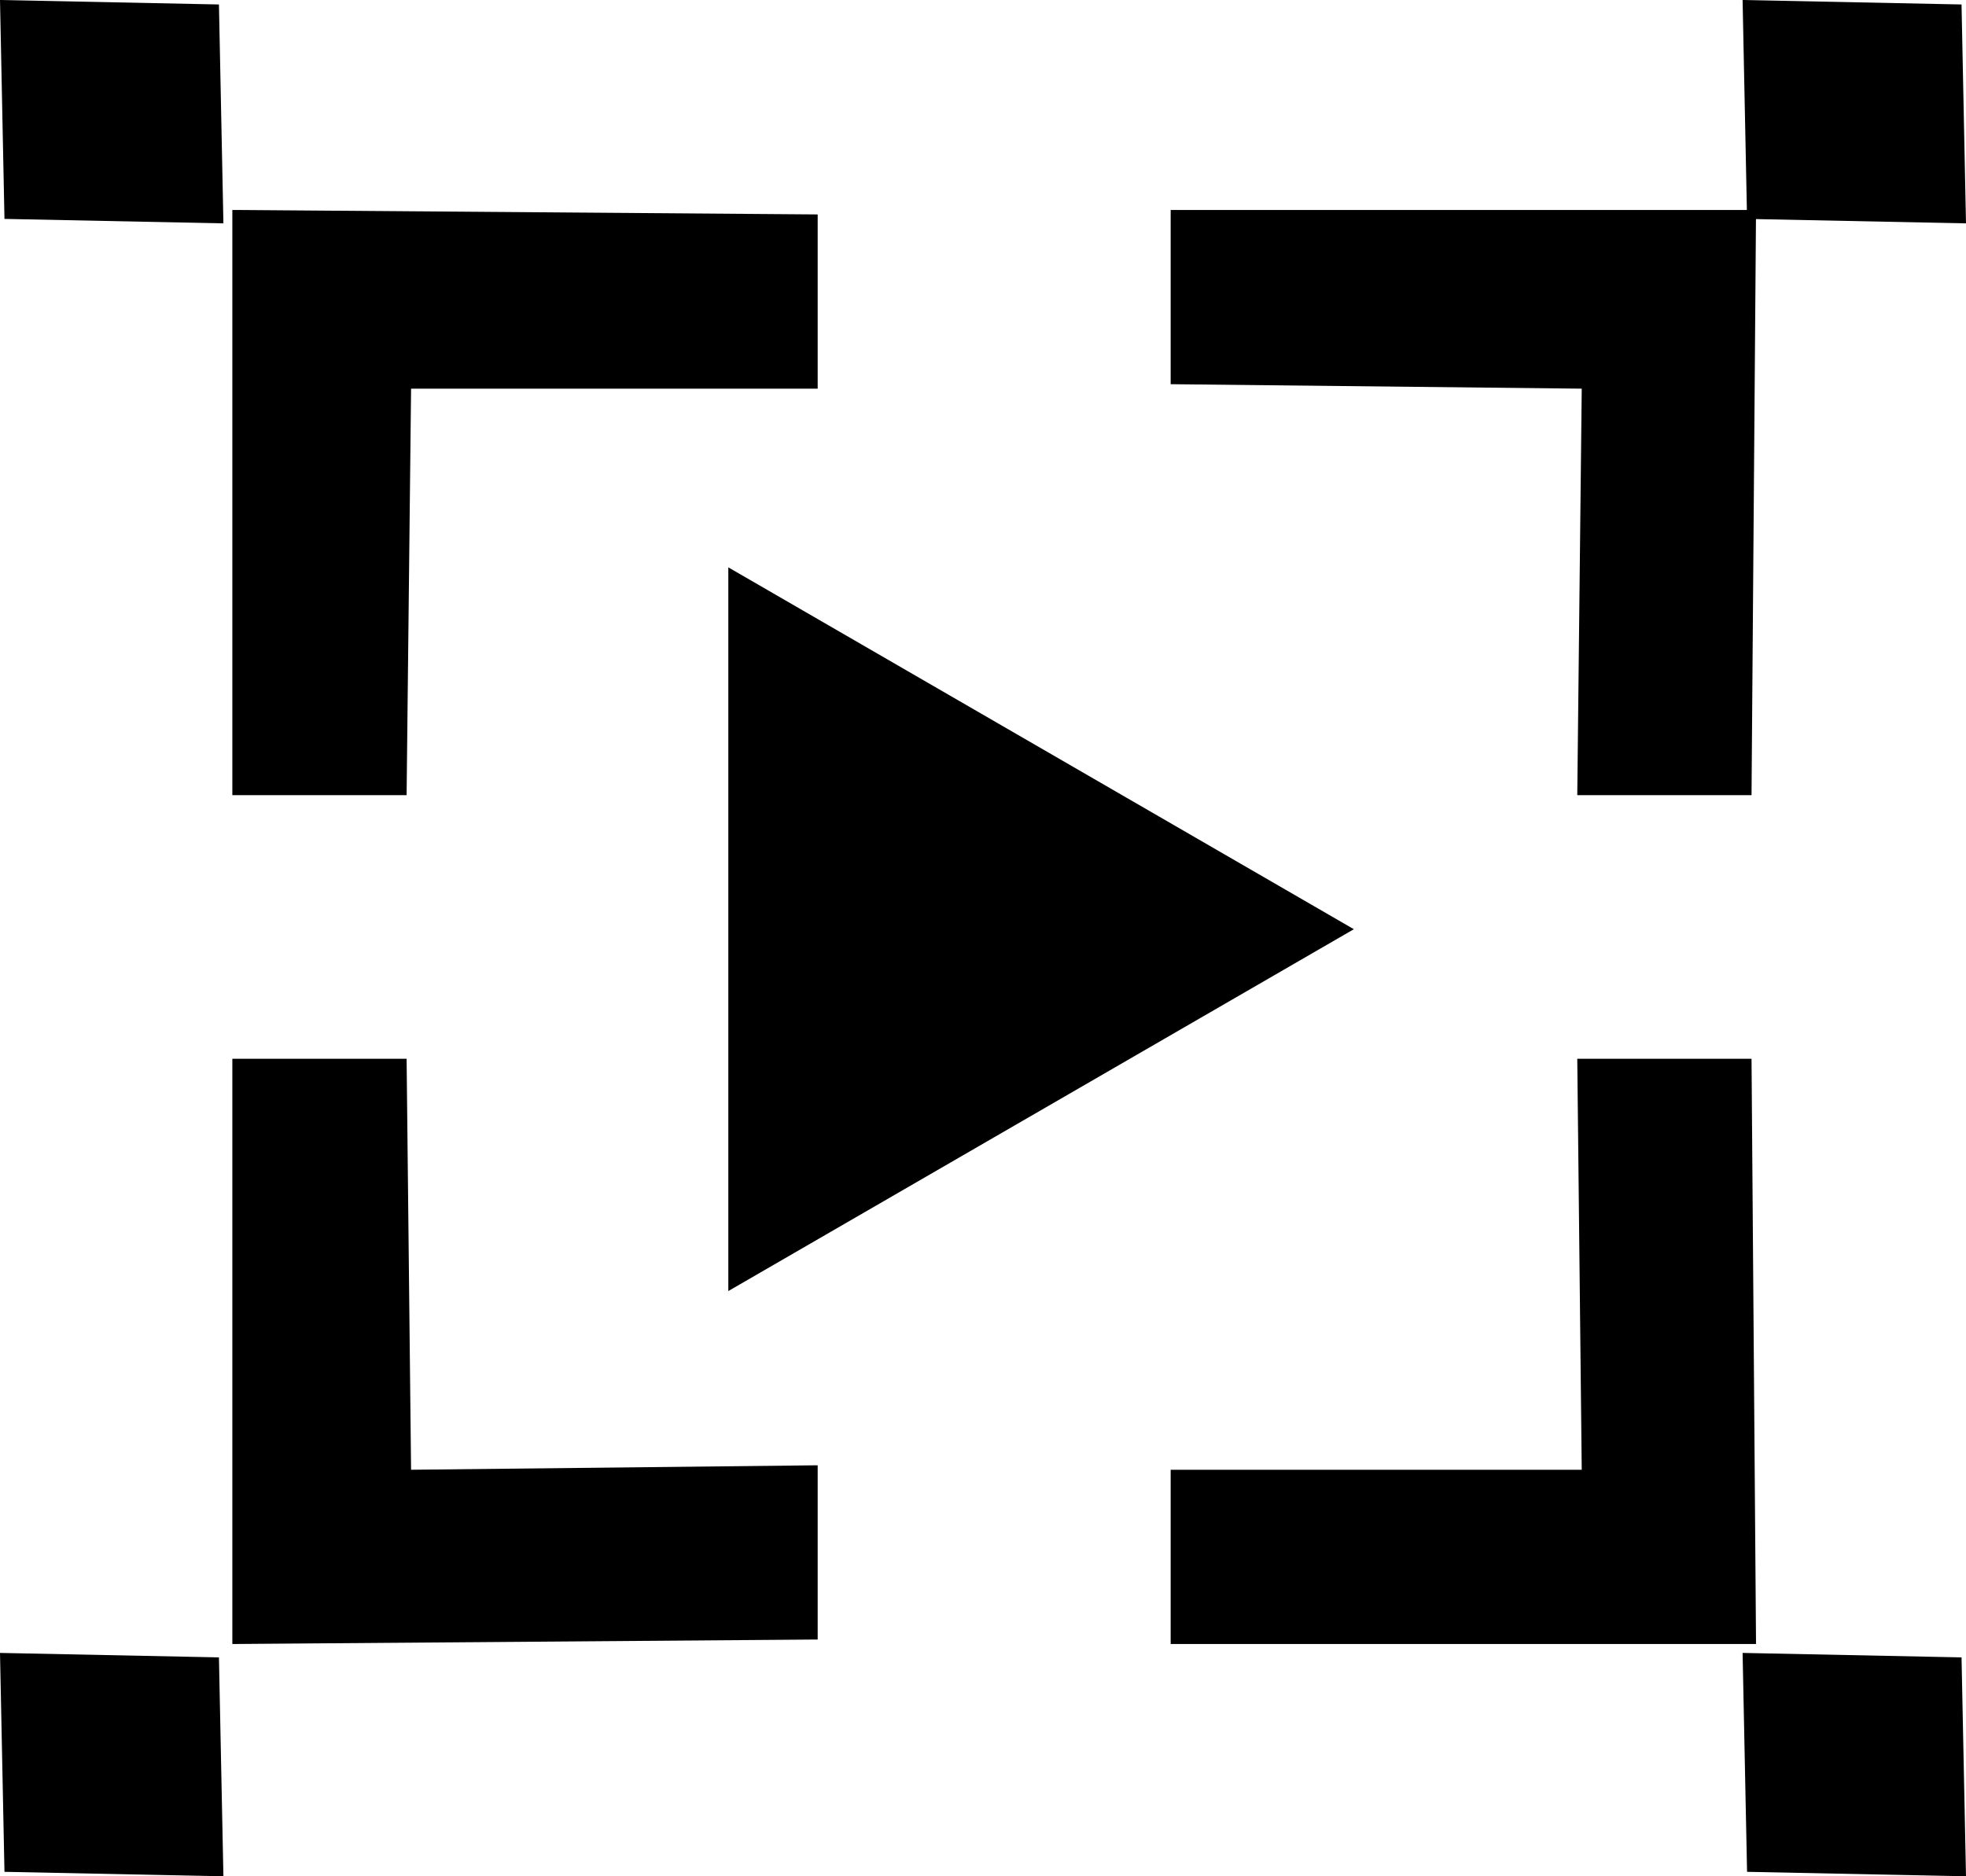 <svg xmlns="http://www.w3.org/2000/svg" width="44" height="42" viewBox="0 0 44 42">
    <g id="svg_def-icon_mini_play_btn" fill-rule="evenodd" fill="currentColor">
        <path d="M18.3 8.7V4.8l-13-.1h-.1v13.1h3.9l.1-9.1h9.1zM35.3 17.8h3.9l.1-13v-.1H26.2v3.9l9.2.1-.1 9.1zM18.3 32.8v3.9l-13 .1h-.1V23.7h3.9l.1 9.2 9.1-.1zM35.3 23.7h3.9l.1 13v.1H26.2v-3.9h9.2l-.1-9.2zM30.3 20.8l-14-8.1v16.2l14-8.1z"/>
        <path d="M39 0l.1 4.9L44 5 43.9.1 39 0zM39.1 41.9l4.9.1-.1-4.9L39 37l.1 4.9zM0 0l.1 4.9L5 5 4.9.1 0 0zM.1 41.9L5 42l-.1-4.9L0 37l.1 4.9z"/>
    </g>
</svg>
